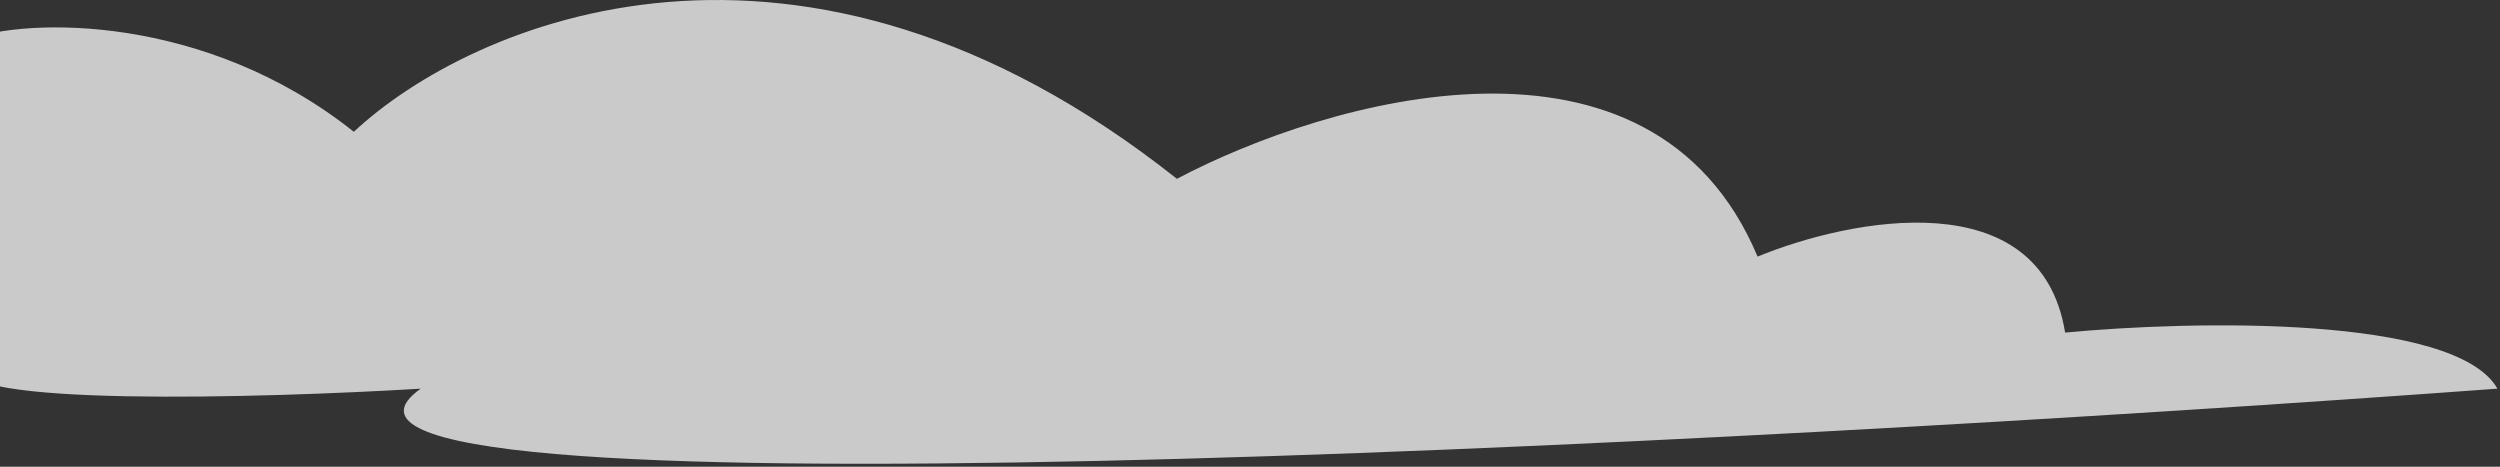 <svg width="691" height="129" viewBox="0 0 691 129" fill="none" xmlns="http://www.w3.org/2000/svg">
<rect x="0" y="0" width="691" height="129" fill="#333333" stroke="none"/>
<path d="M97.796 36.427C56.596 3.627 7.129 4.927 -8.704 10.927C-6.204 35.26 -2.704 89.327 -8.704 100.927C-14.704 112.527 72.129 110.093 116.296 107.427C63.096 145.027 476.796 123.093 690.296 107.427C678.696 87.027 605.796 88.593 570.796 91.927C563.996 49.927 511.296 60.427 485.796 70.927C456.596 1.327 366.629 27.593 325.296 49.427C220.896 -33.373 130.129 6.26 97.796 36.427Z" fill="white" fill-opacity="0.74"/>
</svg>

